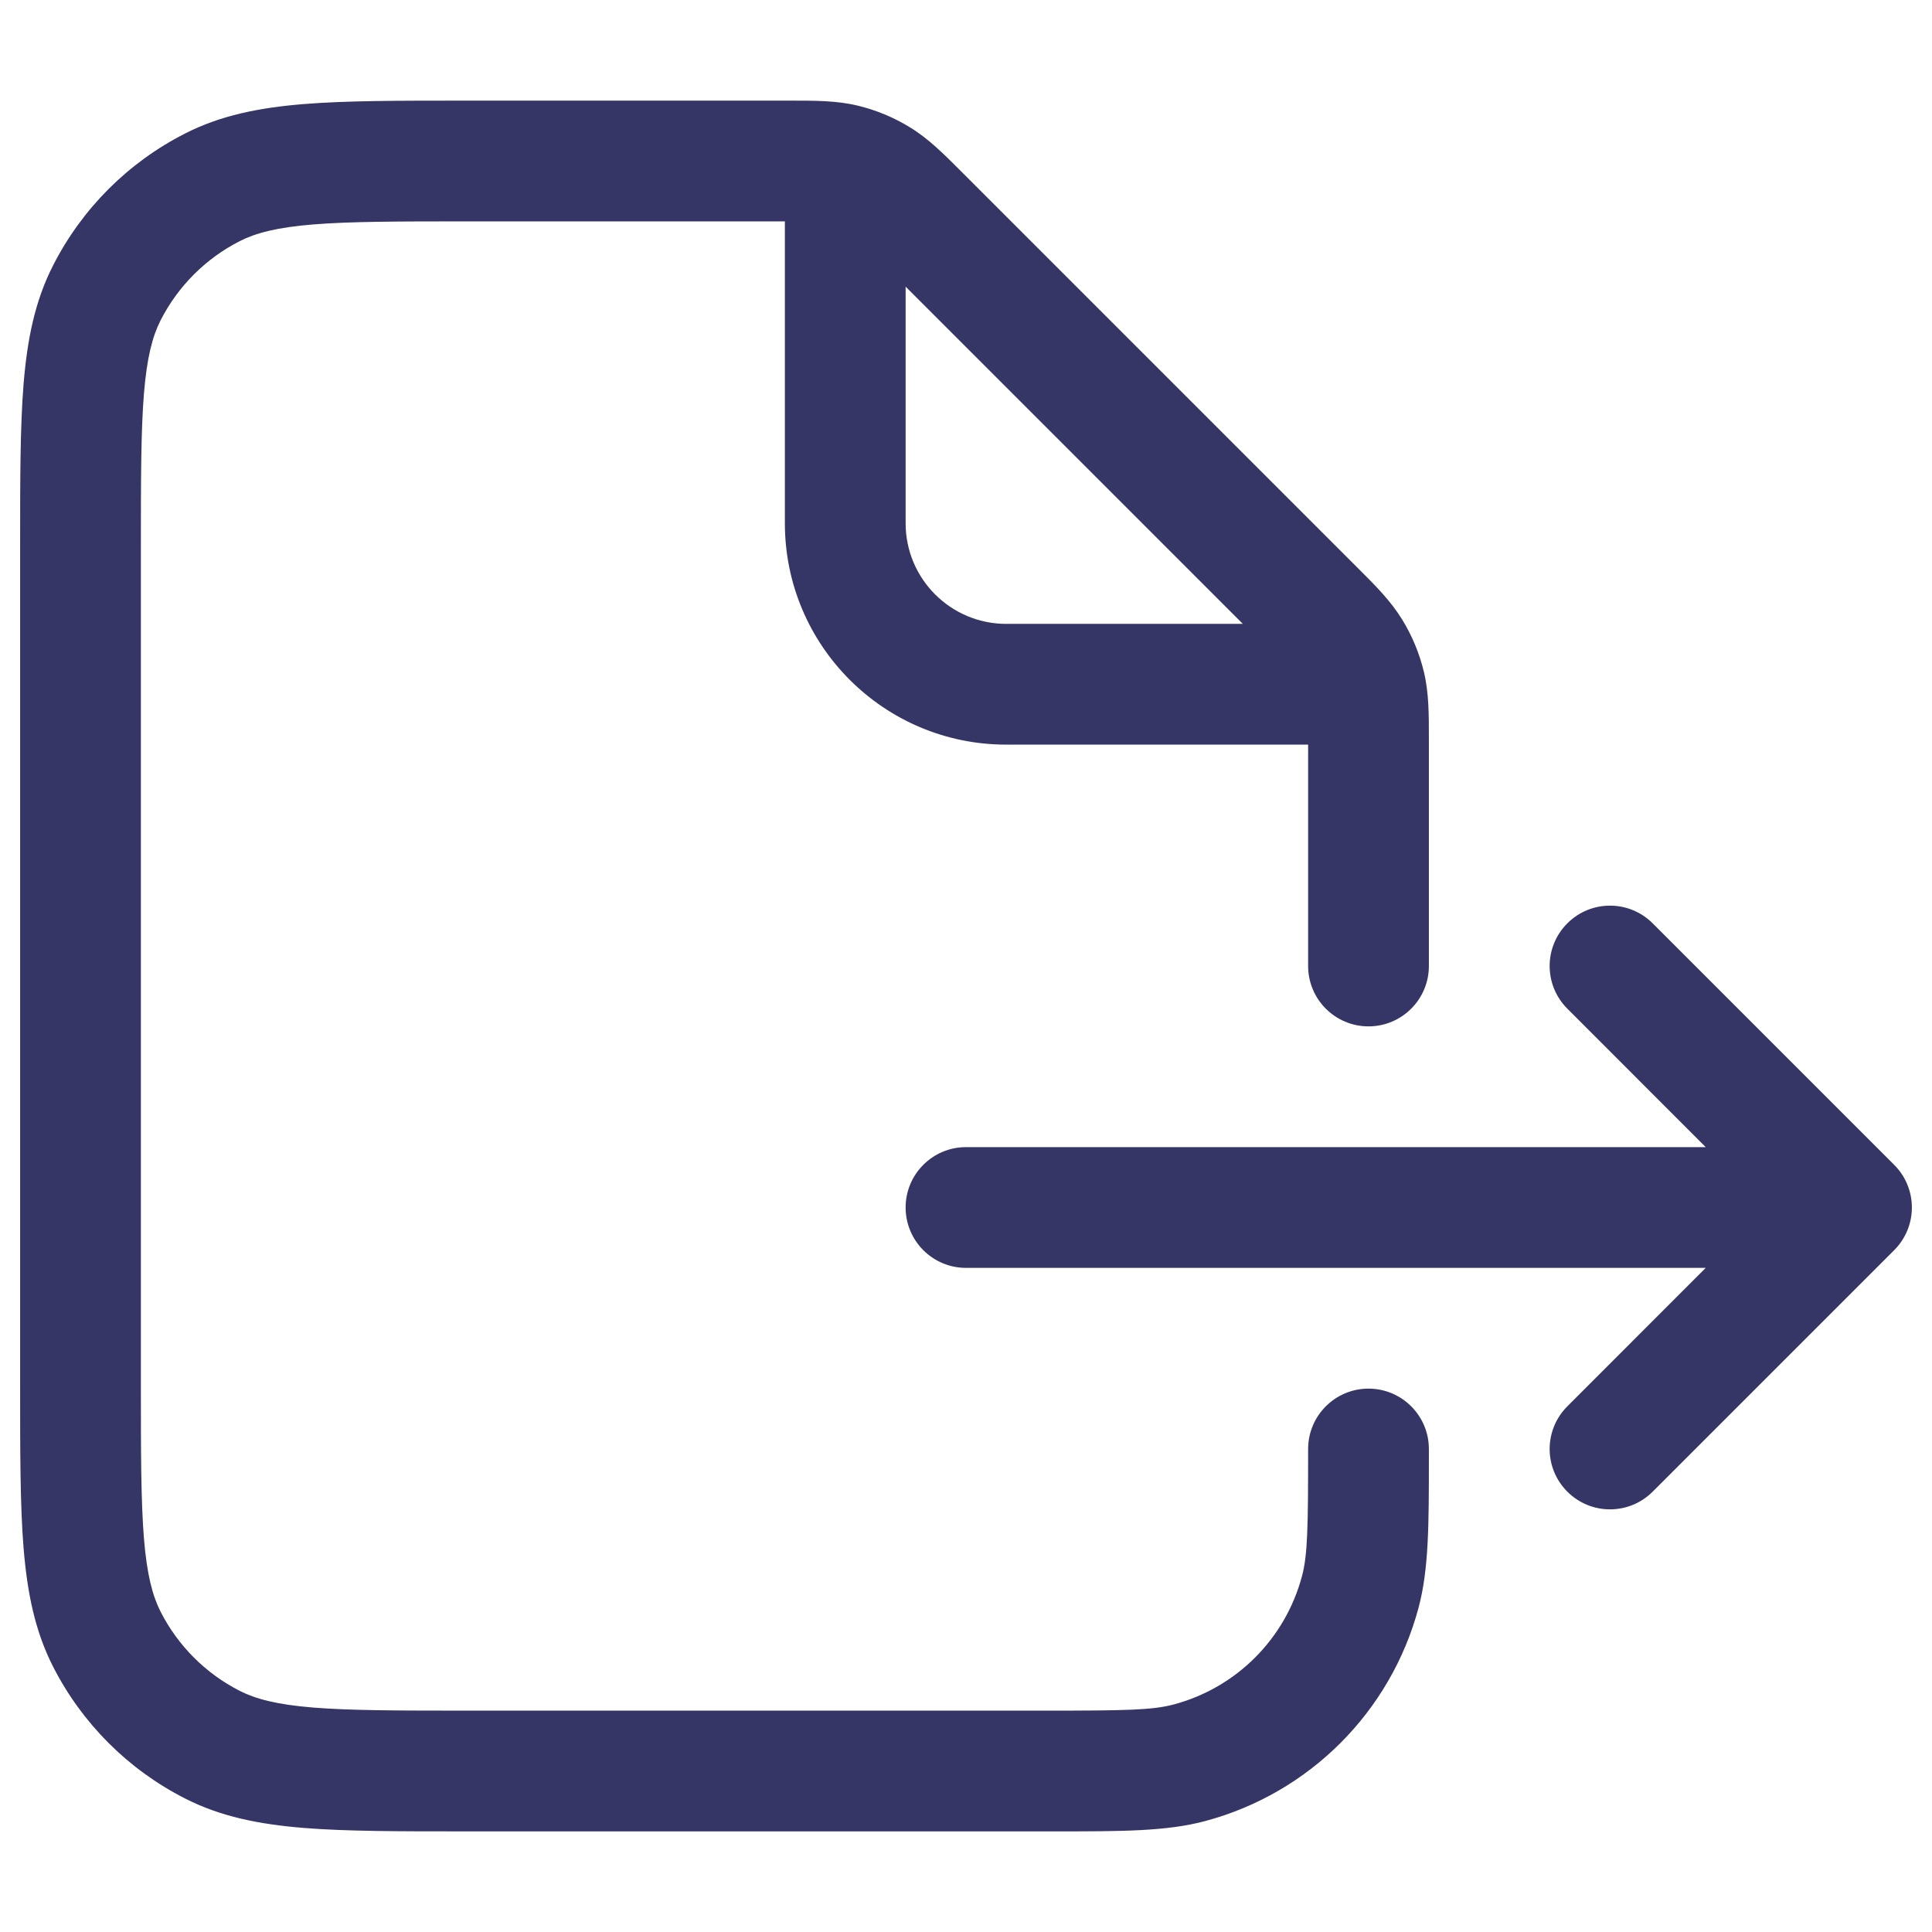 <svg width="24" height="24" viewBox="0 0 24 24" fill="none" xmlns="http://www.w3.org/2000/svg">
<path fill-rule="evenodd" clip-rule="evenodd" d="M5.8 2.75H9.75V6.5C9.75 8.019 10.981 9.25 12.5 9.25H16.25V12C16.25 12.414 16.586 12.75 17 12.75C17.414 12.75 17.75 12.414 17.75 12L17.75 9.182C17.75 8.876 17.751 8.607 17.688 8.346C17.633 8.117 17.542 7.897 17.418 7.696C17.278 7.467 17.088 7.276 16.872 7.061L11.939 2.128C11.723 1.912 11.534 1.722 11.304 1.582C11.103 1.458 10.883 1.367 10.654 1.312C10.393 1.249 10.123 1.25 9.818 1.25L5.768 1.25C4.955 1.25 4.299 1.25 3.769 1.293C3.222 1.338 2.742 1.432 2.298 1.659C1.592 2.018 1.018 2.592 0.659 3.298C0.432 3.742 0.338 4.222 0.293 4.769C0.25 5.299 0.25 5.955 0.25 6.768V17.232C0.25 18.045 0.25 18.701 0.293 19.232C0.338 19.778 0.432 20.258 0.659 20.703C1.018 21.408 1.592 21.982 2.298 22.341C2.742 22.568 3.222 22.662 3.769 22.707C4.299 22.75 4.955 22.75 5.768 22.75L13.116 22.75C13.934 22.75 14.492 22.75 14.971 22.622C16.265 22.276 17.276 21.265 17.622 19.971C17.75 19.492 17.75 18.934 17.75 18.116L17.75 18C17.75 17.586 17.414 17.25 17 17.25C16.586 17.25 16.25 17.586 16.25 18C16.25 18.978 16.244 19.32 16.173 19.582C15.965 20.359 15.359 20.965 14.582 21.173C14.32 21.244 13.978 21.25 13 21.25H5.8C4.948 21.25 4.353 21.249 3.891 21.212C3.437 21.175 3.176 21.105 2.979 21.005C2.555 20.789 2.211 20.445 1.995 20.021C1.895 19.824 1.825 19.563 1.788 19.109C1.751 18.647 1.75 18.052 1.75 17.2V6.8C1.75 5.948 1.751 5.353 1.788 4.891C1.825 4.437 1.895 4.176 1.995 3.979C2.211 3.555 2.555 3.211 2.979 2.995C3.176 2.895 3.437 2.825 3.891 2.788C4.353 2.751 4.948 2.75 5.8 2.75ZM11.25 3.561L15.439 7.75H12.5C11.81 7.75 11.25 7.19 11.25 6.5V3.561Z" fill="#353566"/>
<path d="M19.47 18.53C19.177 18.237 19.177 17.763 19.47 17.47L21.189 15.75H12C11.586 15.75 11.25 15.414 11.25 15C11.25 14.586 11.586 14.25 12 14.25H21.189L19.47 12.53C19.177 12.237 19.177 11.763 19.47 11.47C19.763 11.177 20.237 11.177 20.53 11.47L23.53 14.47C23.671 14.61 23.75 14.801 23.75 15C23.75 15.199 23.671 15.39 23.53 15.53L20.53 18.53C20.237 18.823 19.763 18.823 19.47 18.53Z" fill="#353566"/>
</svg>
